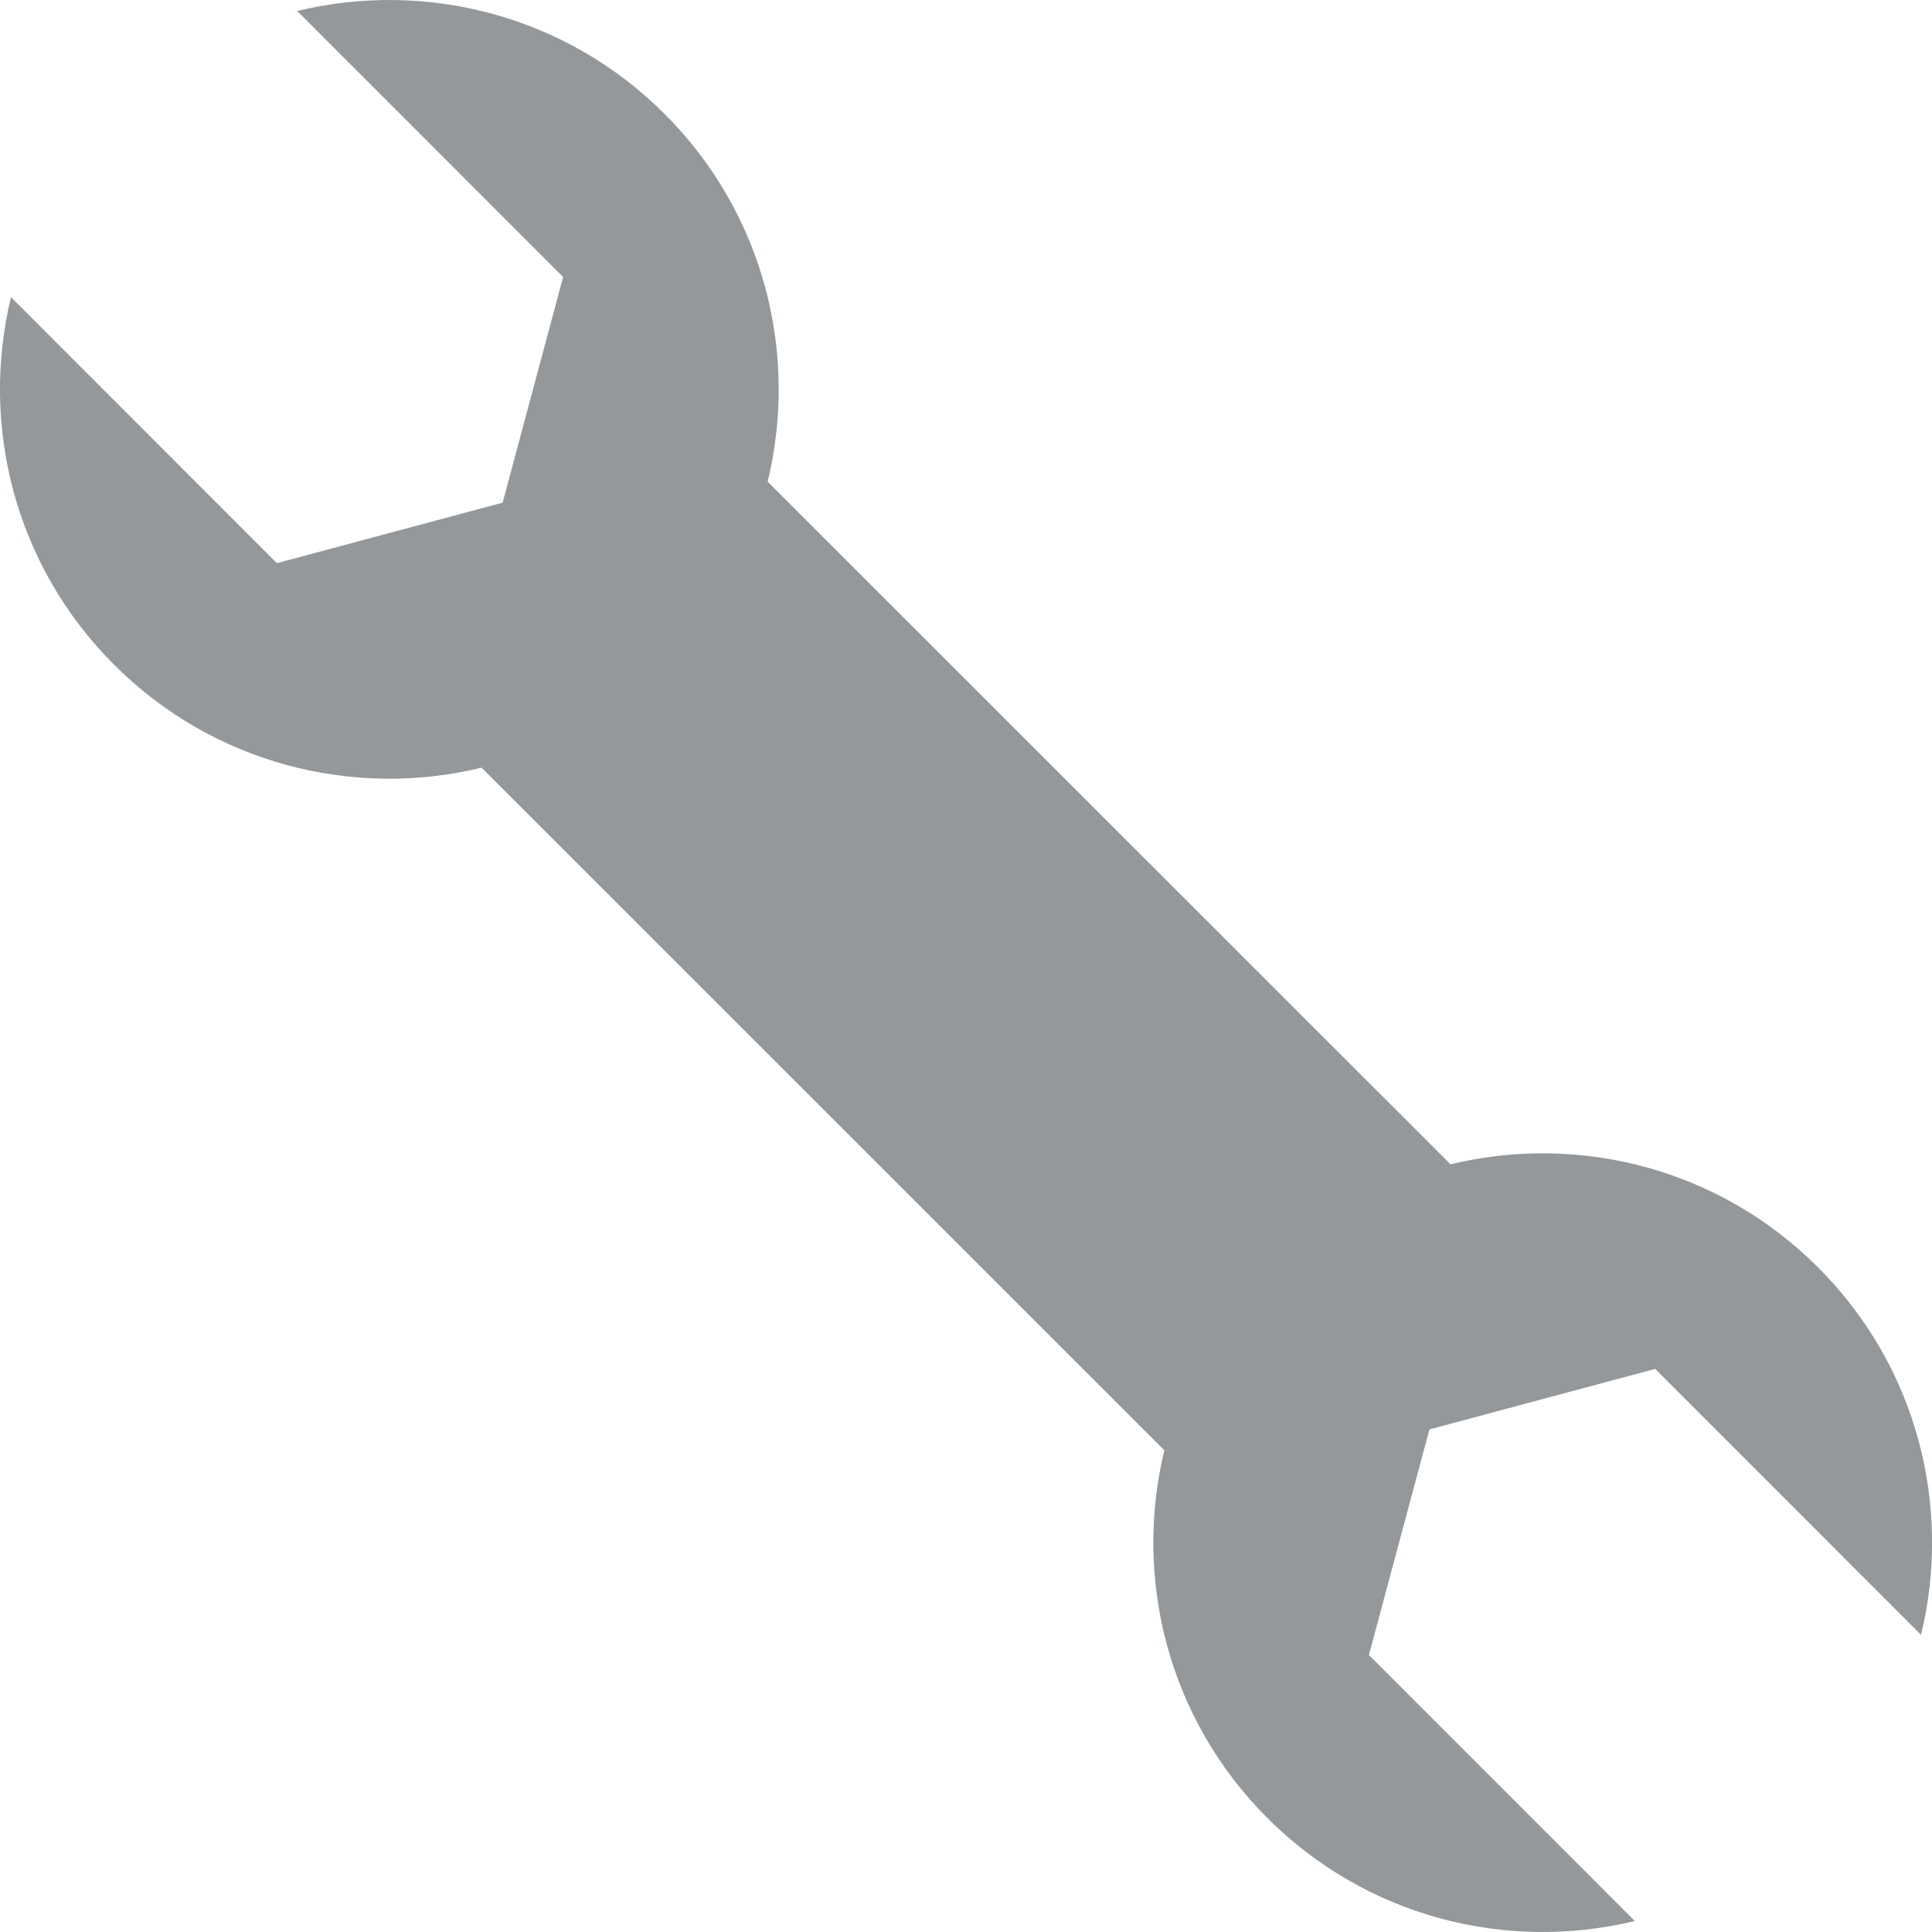 <?xml version="1.0" encoding="utf-8"?>
<!-- Generator: Adobe Illustrator 15.0.0, SVG Export Plug-In . SVG Version: 6.00 Build 0)  -->
<!DOCTYPE svg PUBLIC "-//W3C//DTD SVG 1.1//EN" "http://www.w3.org/Graphics/SVG/1.1/DTD/svg11.dtd">
<svg version="1.1" id="Layer_1" xmlns="http://www.w3.org/2000/svg" xmlns:xlink="http://www.w3.org/1999/xlink" x="0px" y="0px"
	 width="64px" height="64px" viewBox="0 0 64 64" enable-background="new 0 0 64 64" xml:space="preserve">
<path fill="#94989B" d="M47.352,47.351l7.478-2.004l8.807,8.811c1.027-4.229-0.109-8.875-3.413-12.176
	c-3.301-3.301-7.946-4.438-12.174-3.413L25.431,15.955c1.026-4.231-0.112-8.877-3.413-12.178c-3.302-3.303-7.948-4.436-12.174-3.413
	l8.81,8.812l-2.004,7.475l-7.477,2.004L0.364,9.843c-1.026,4.229,0.11,8.875,3.414,12.175c3.301,3.301,7.946,4.439,12.174,3.413
	L38.57,48.045c-1.026,4.231,0.112,8.877,3.413,12.179c3.302,3.303,7.948,4.436,12.174,3.412l-8.81-8.811L47.352,47.351z"/>
</svg>
